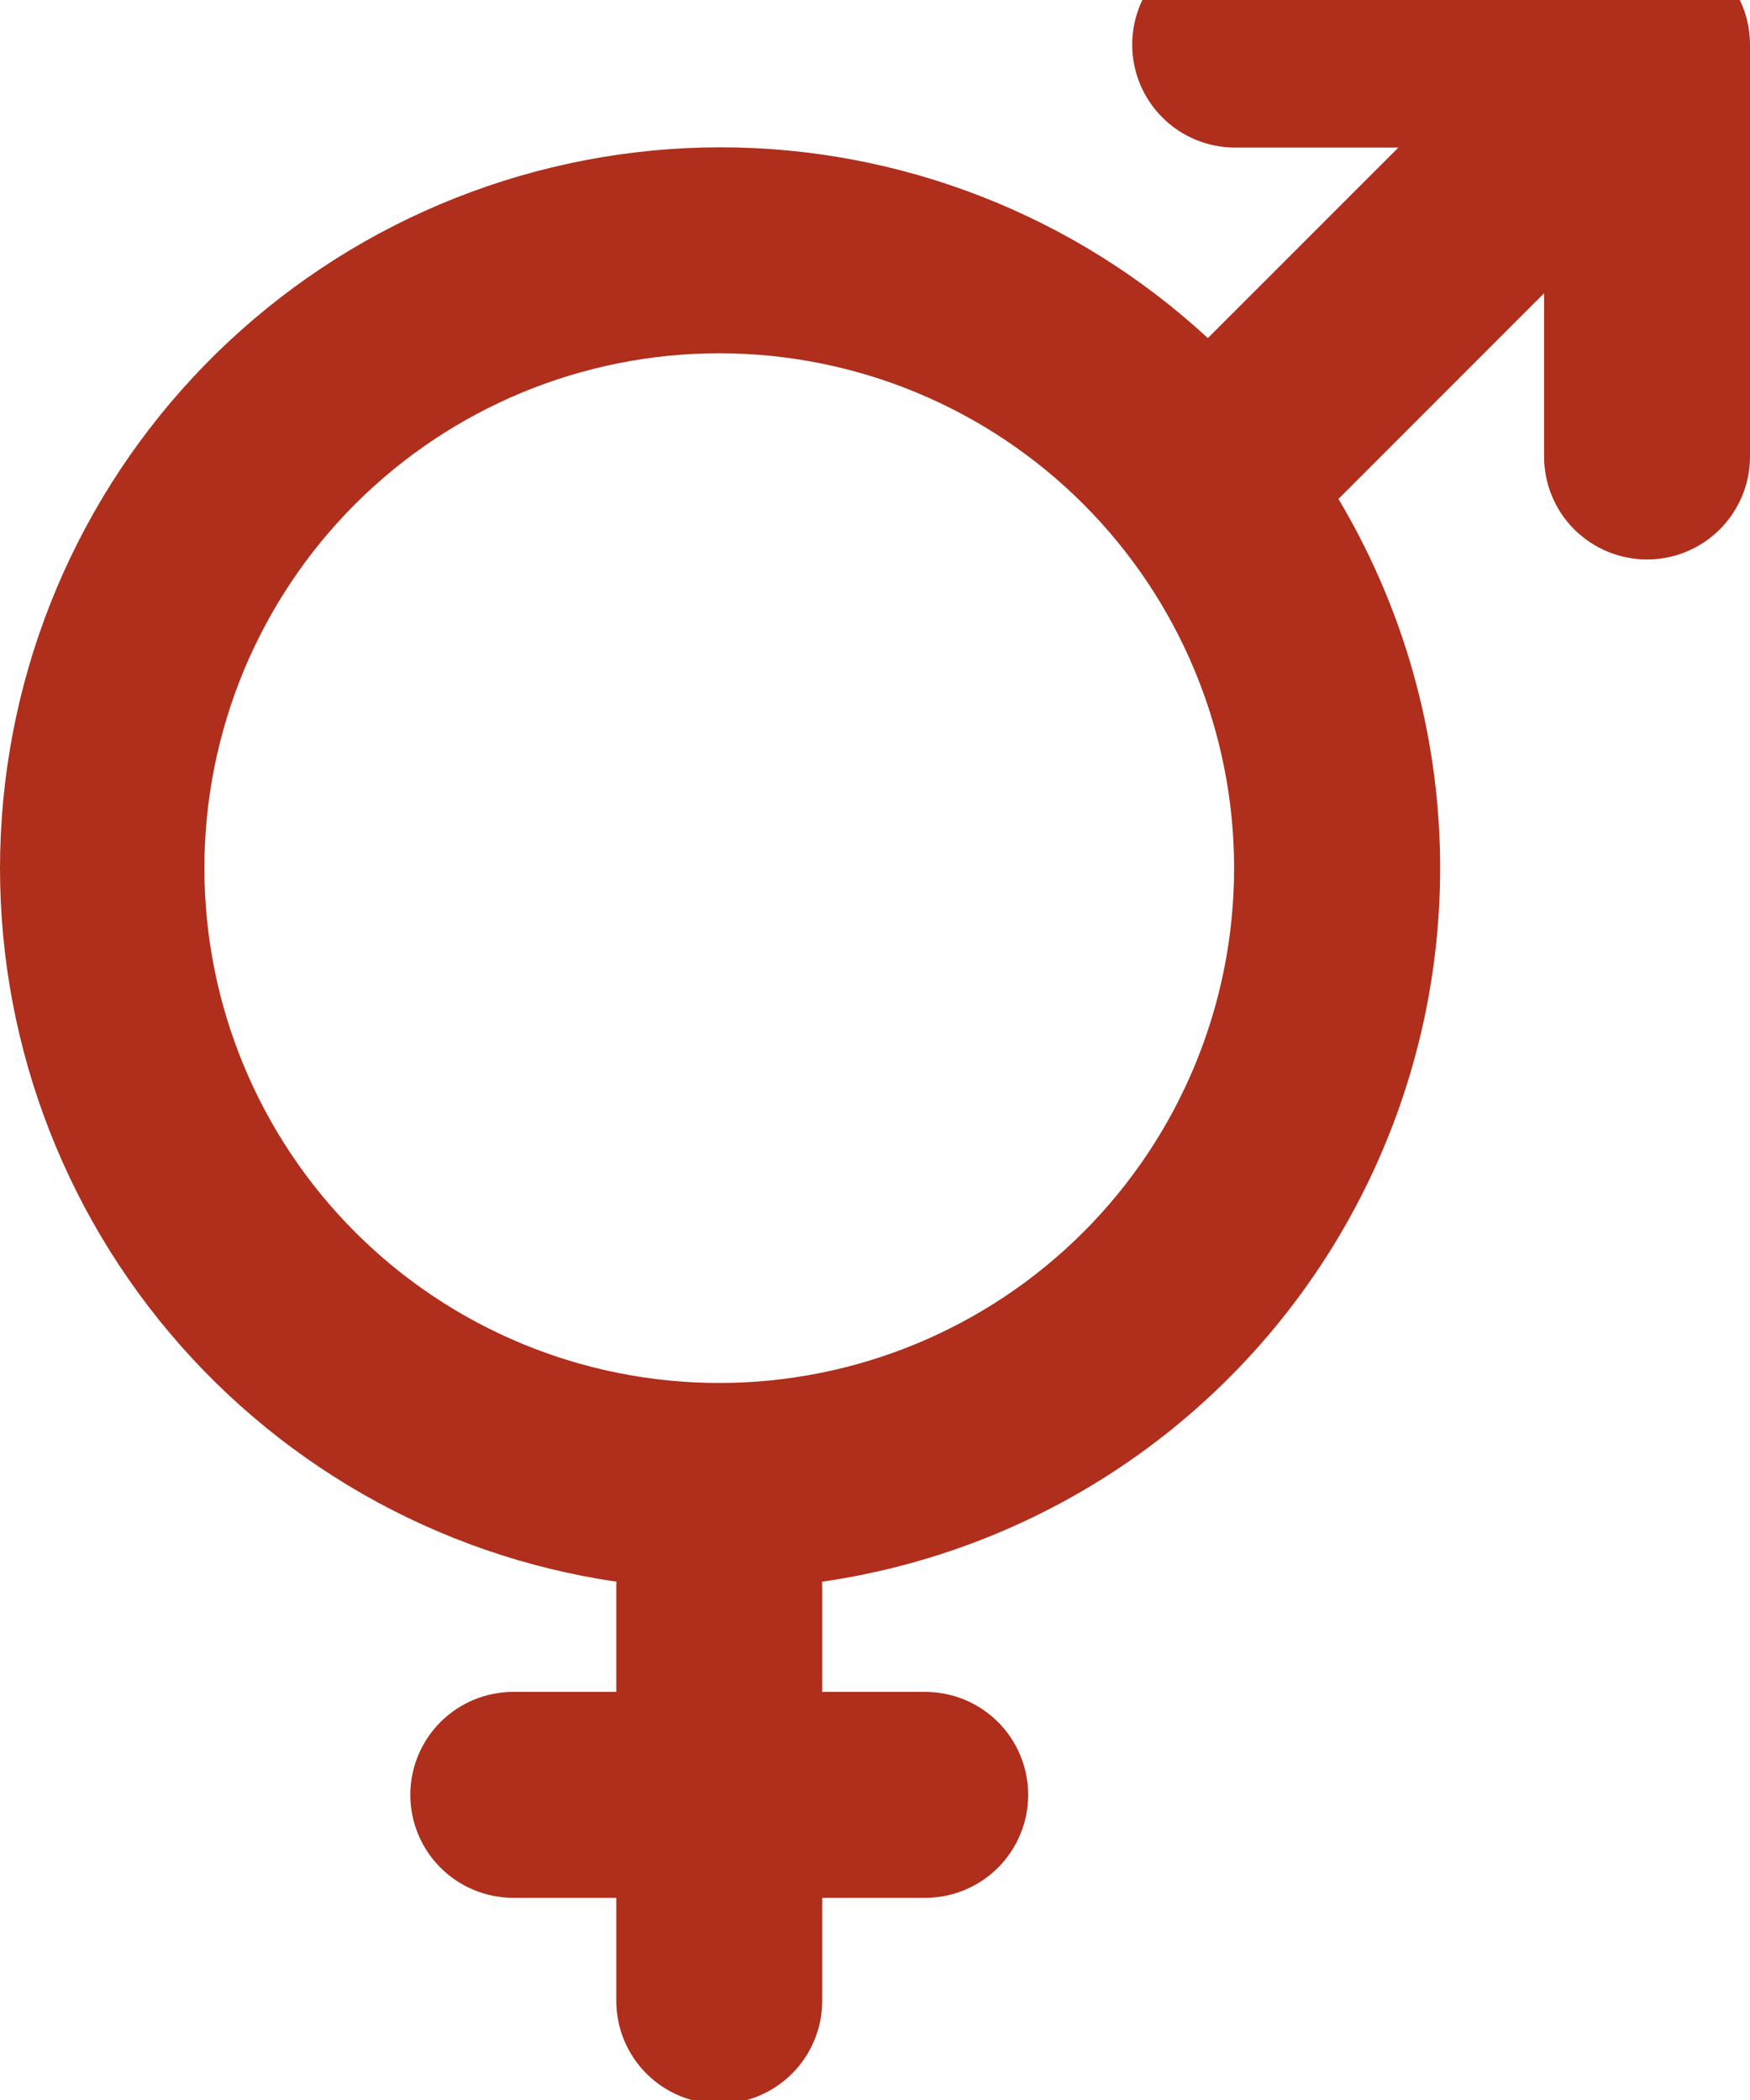 <svg width="30" height="36" viewBox="0 0 30 36" fill="none" xmlns="http://www.w3.org/2000/svg">
<path d="M12.33 23.708C14.671 23.708 16.916 22.778 18.571 21.123C20.226 19.468 21.156 17.223 21.156 14.882C21.156 12.541 20.226 10.296 18.571 8.641C16.916 6.986 14.671 6.056 12.33 6.056C9.989 6.056 7.744 6.986 6.089 8.641C4.434 10.296 3.504 12.541 3.504 14.882C3.504 17.223 4.434 19.468 6.089 21.123C7.744 22.778 9.989 23.708 12.33 23.708ZM22.944 8.552C23.986 10.299 24.581 12.277 24.675 14.309C24.769 16.341 24.36 18.365 23.484 20.202C22.608 22.038 21.293 23.63 19.655 24.836C18.016 26.042 16.105 26.825 14.092 27.115L14.095 27.238V29.004H15.86C16.329 29.004 16.778 29.19 17.109 29.521C17.44 29.852 17.626 30.301 17.626 30.769C17.626 31.237 17.44 31.686 17.109 32.017C16.778 32.348 16.329 32.534 15.86 32.534H14.095V34.3C14.095 34.768 13.909 35.217 13.578 35.548C13.247 35.879 12.798 36.065 12.33 36.065C11.862 36.065 11.413 35.879 11.082 35.548C10.751 35.217 10.565 34.768 10.565 34.3V32.534H8.799C8.331 32.534 7.882 32.348 7.551 32.017C7.22 31.686 7.034 31.237 7.034 30.769C7.034 30.301 7.22 29.852 7.551 29.521C7.882 29.19 8.331 29.004 8.799 29.004H10.565V27.238C10.565 27.196 10.565 27.156 10.568 27.115C7.481 26.663 4.679 25.06 2.725 22.627C0.771 20.195 -0.191 17.114 0.032 14.002C0.255 10.89 1.646 7.977 3.927 5.849C6.208 3.72 9.21 2.533 12.33 2.525C15.434 2.521 18.426 3.69 20.706 5.796L23.972 2.53H21.174C20.706 2.53 20.257 2.345 19.926 2.013C19.595 1.682 19.409 1.233 19.409 0.765C19.409 0.297 19.595 -0.152 19.926 -0.483C20.257 -0.814 20.706 -1 21.174 -1H28.235C28.703 -1 29.152 -0.814 29.483 -0.483C29.814 -0.152 30 0.297 30 0.765V7.826C30 8.294 29.814 8.743 29.483 9.074C29.152 9.405 28.703 9.591 28.235 9.591C27.767 9.591 27.318 9.405 26.986 9.074C26.655 8.743 26.47 8.294 26.47 7.826V5.027L22.946 8.552H22.944Z" fill="#AF2E1C"/>
</svg>

